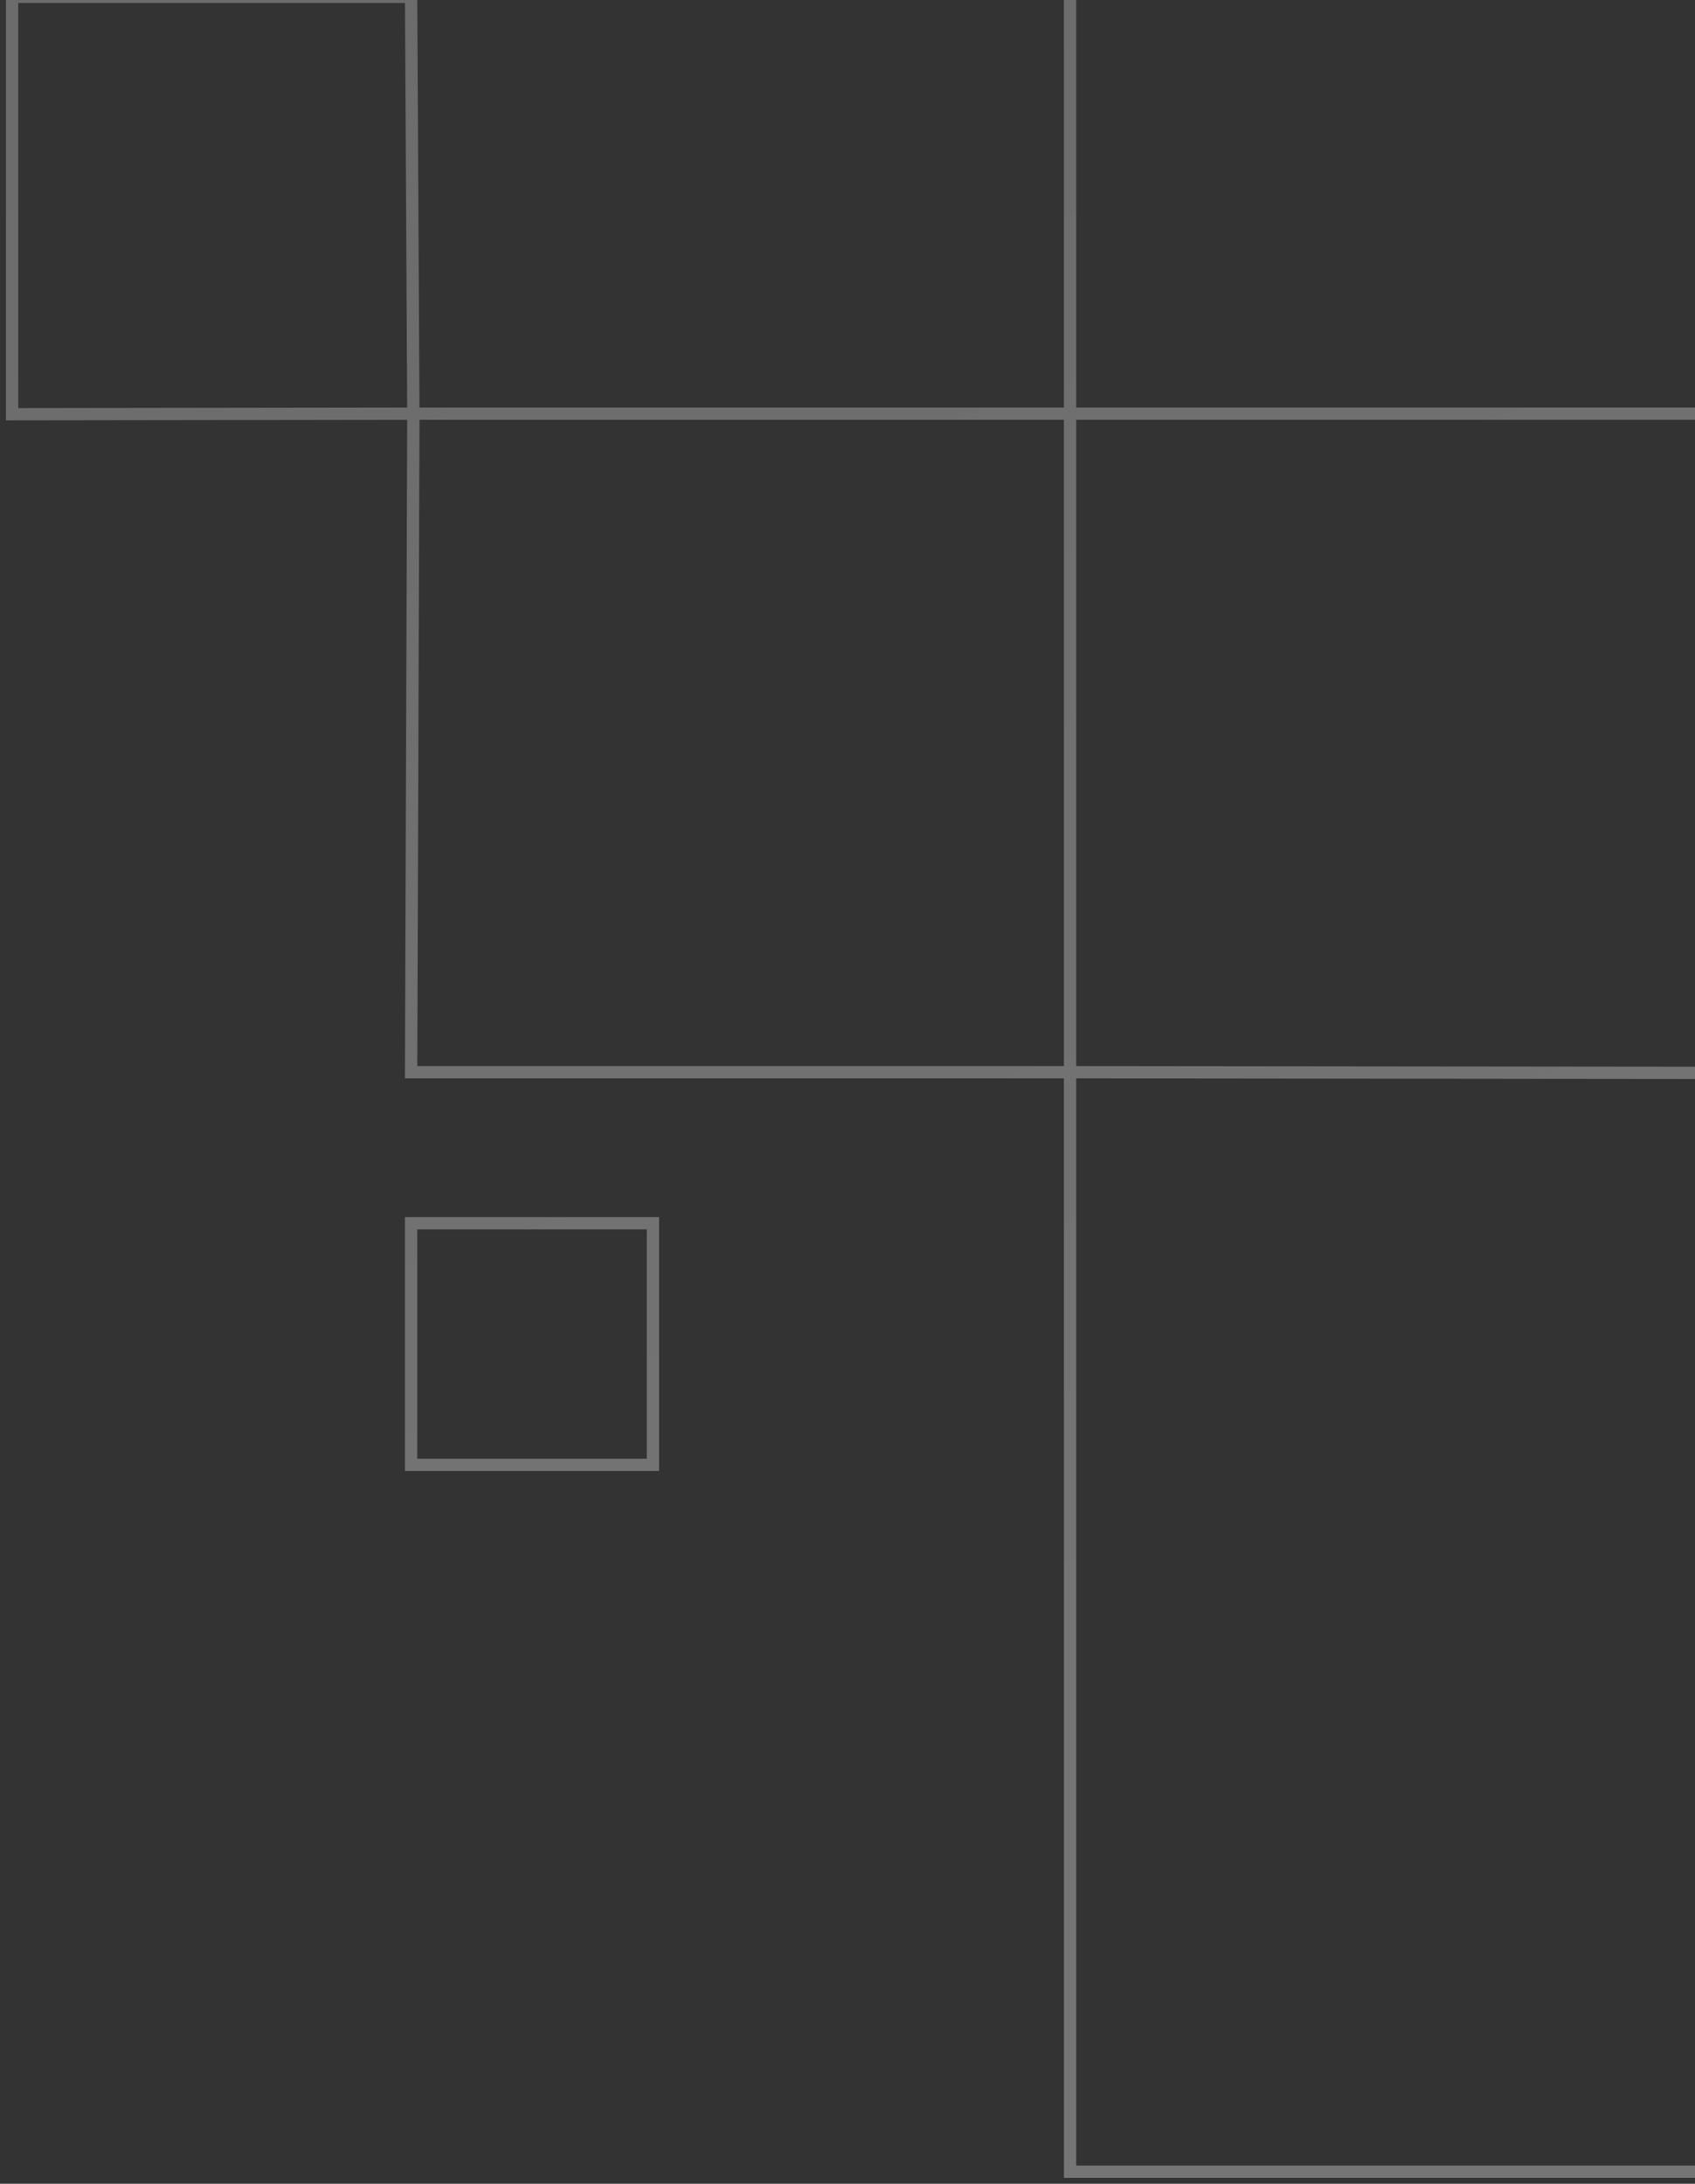 <svg width="198" height="255" viewBox="0 0 198 255" fill="none" xmlns="http://www.w3.org/2000/svg">
<rect x="0" y="0" width="198" height="255" fill="#333333" stroke="none"/>
<path fill-rule="evenodd" clip-rule="evenodd" d="M124.282 -29.306H202.963L202.698 47.588L249.306 47.587V97.826H201.259V49.022H125.718L125.719 124.482L249.306 124.61V254.307H124.282L124.282 125.916H47.303L47.567 49.023L0.694 49.087V-1.088H48.736L49.001 47.588H124.282V-29.306ZM125.718 47.588H201.262L201.522 -27.872H125.718V47.588ZM202.695 49.022V96.391H247.87V49.022H202.695ZM124.282 49.022H49.003L48.744 124.481H124.282L124.282 49.022ZM47.566 47.589L47.309 0.346H2.131V47.651L47.566 47.589ZM125.719 125.916L125.718 252.872H247.87V126.043L125.719 125.916ZM47.304 142.117H76.989V171.77H47.304V142.117ZM48.741 143.552V170.335H75.553V143.552H48.741Z" fill="url(#paint0_linear_205_12025)" fill-opacity="0.4"/>
<defs>
<linearGradient id="paint0_linear_205_12025" x1="92.161" y1="-5.662" x2="149.923" y2="176.264" gradientUnits="userSpaceOnUse">
<stop stop-color="white" stop-opacity="0.7"/>
<stop offset="1" stop-color="white" stop-opacity="0.8"/>
</linearGradient>
</defs>
</svg>
